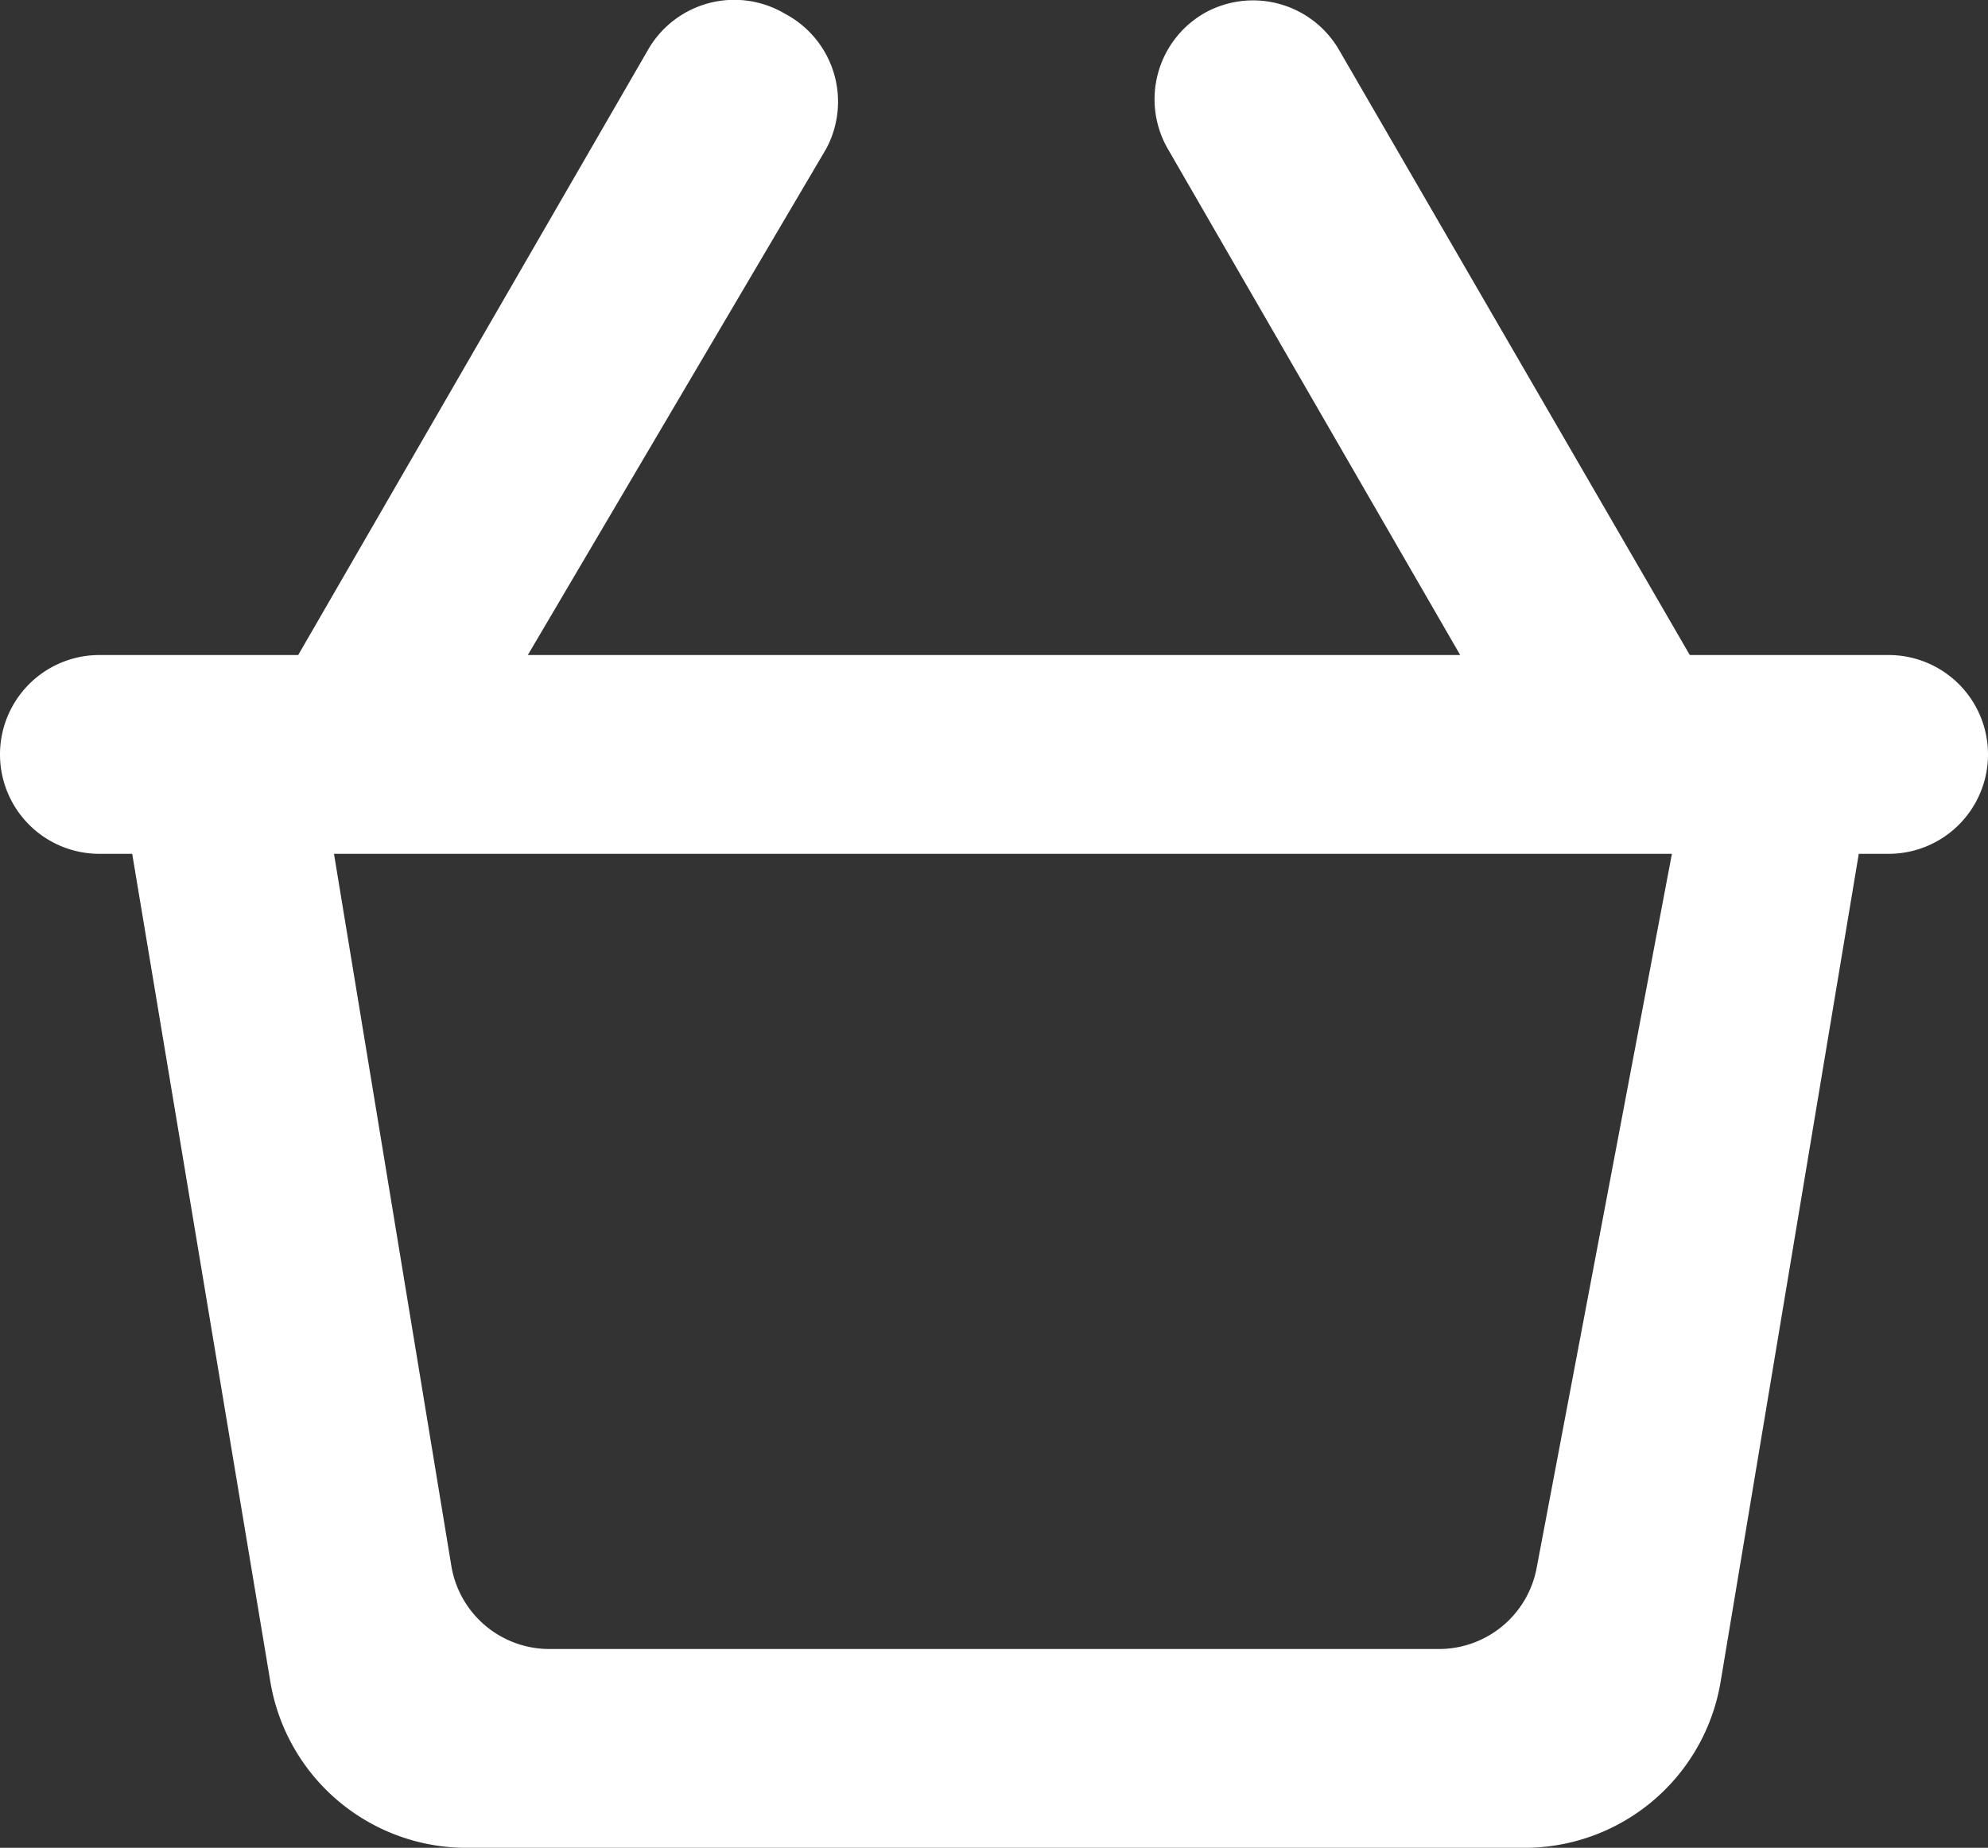 <svg xmlns="http://www.w3.org/2000/svg" viewBox="0 0 20 18.59"><rect x="0" y="0" width="20" height="18.59" fill="#333333" stroke="none"/><defs><style>.a{fill:#fff;}</style></defs><path class="a" d="M17,6.59,13.47.5A1,1,0,0,0,12.12.13h0a1,1,0,0,0-.37,1.37l2.94,5.09H5.31l3-5.09A1,1,0,0,0,7.9.14h0A1,1,0,0,0,6.52.5L3,6.59H1a1,1,0,0,0-1,1H0a1,1,0,0,0,1,1h.33l1.39,8.33a2,2,0,0,0,2,1.67H15.31a2,2,0,0,0,2-1.67l1.39-8.33H19a1,1,0,0,0,1-1h0a1,1,0,0,0-1-1Zm-2.52,10H5.54a1,1,0,0,1-1-.84L3.36,8.59H16.82l-1.36,7.18A1,1,0,0,1,14.48,16.59Z"/></svg>